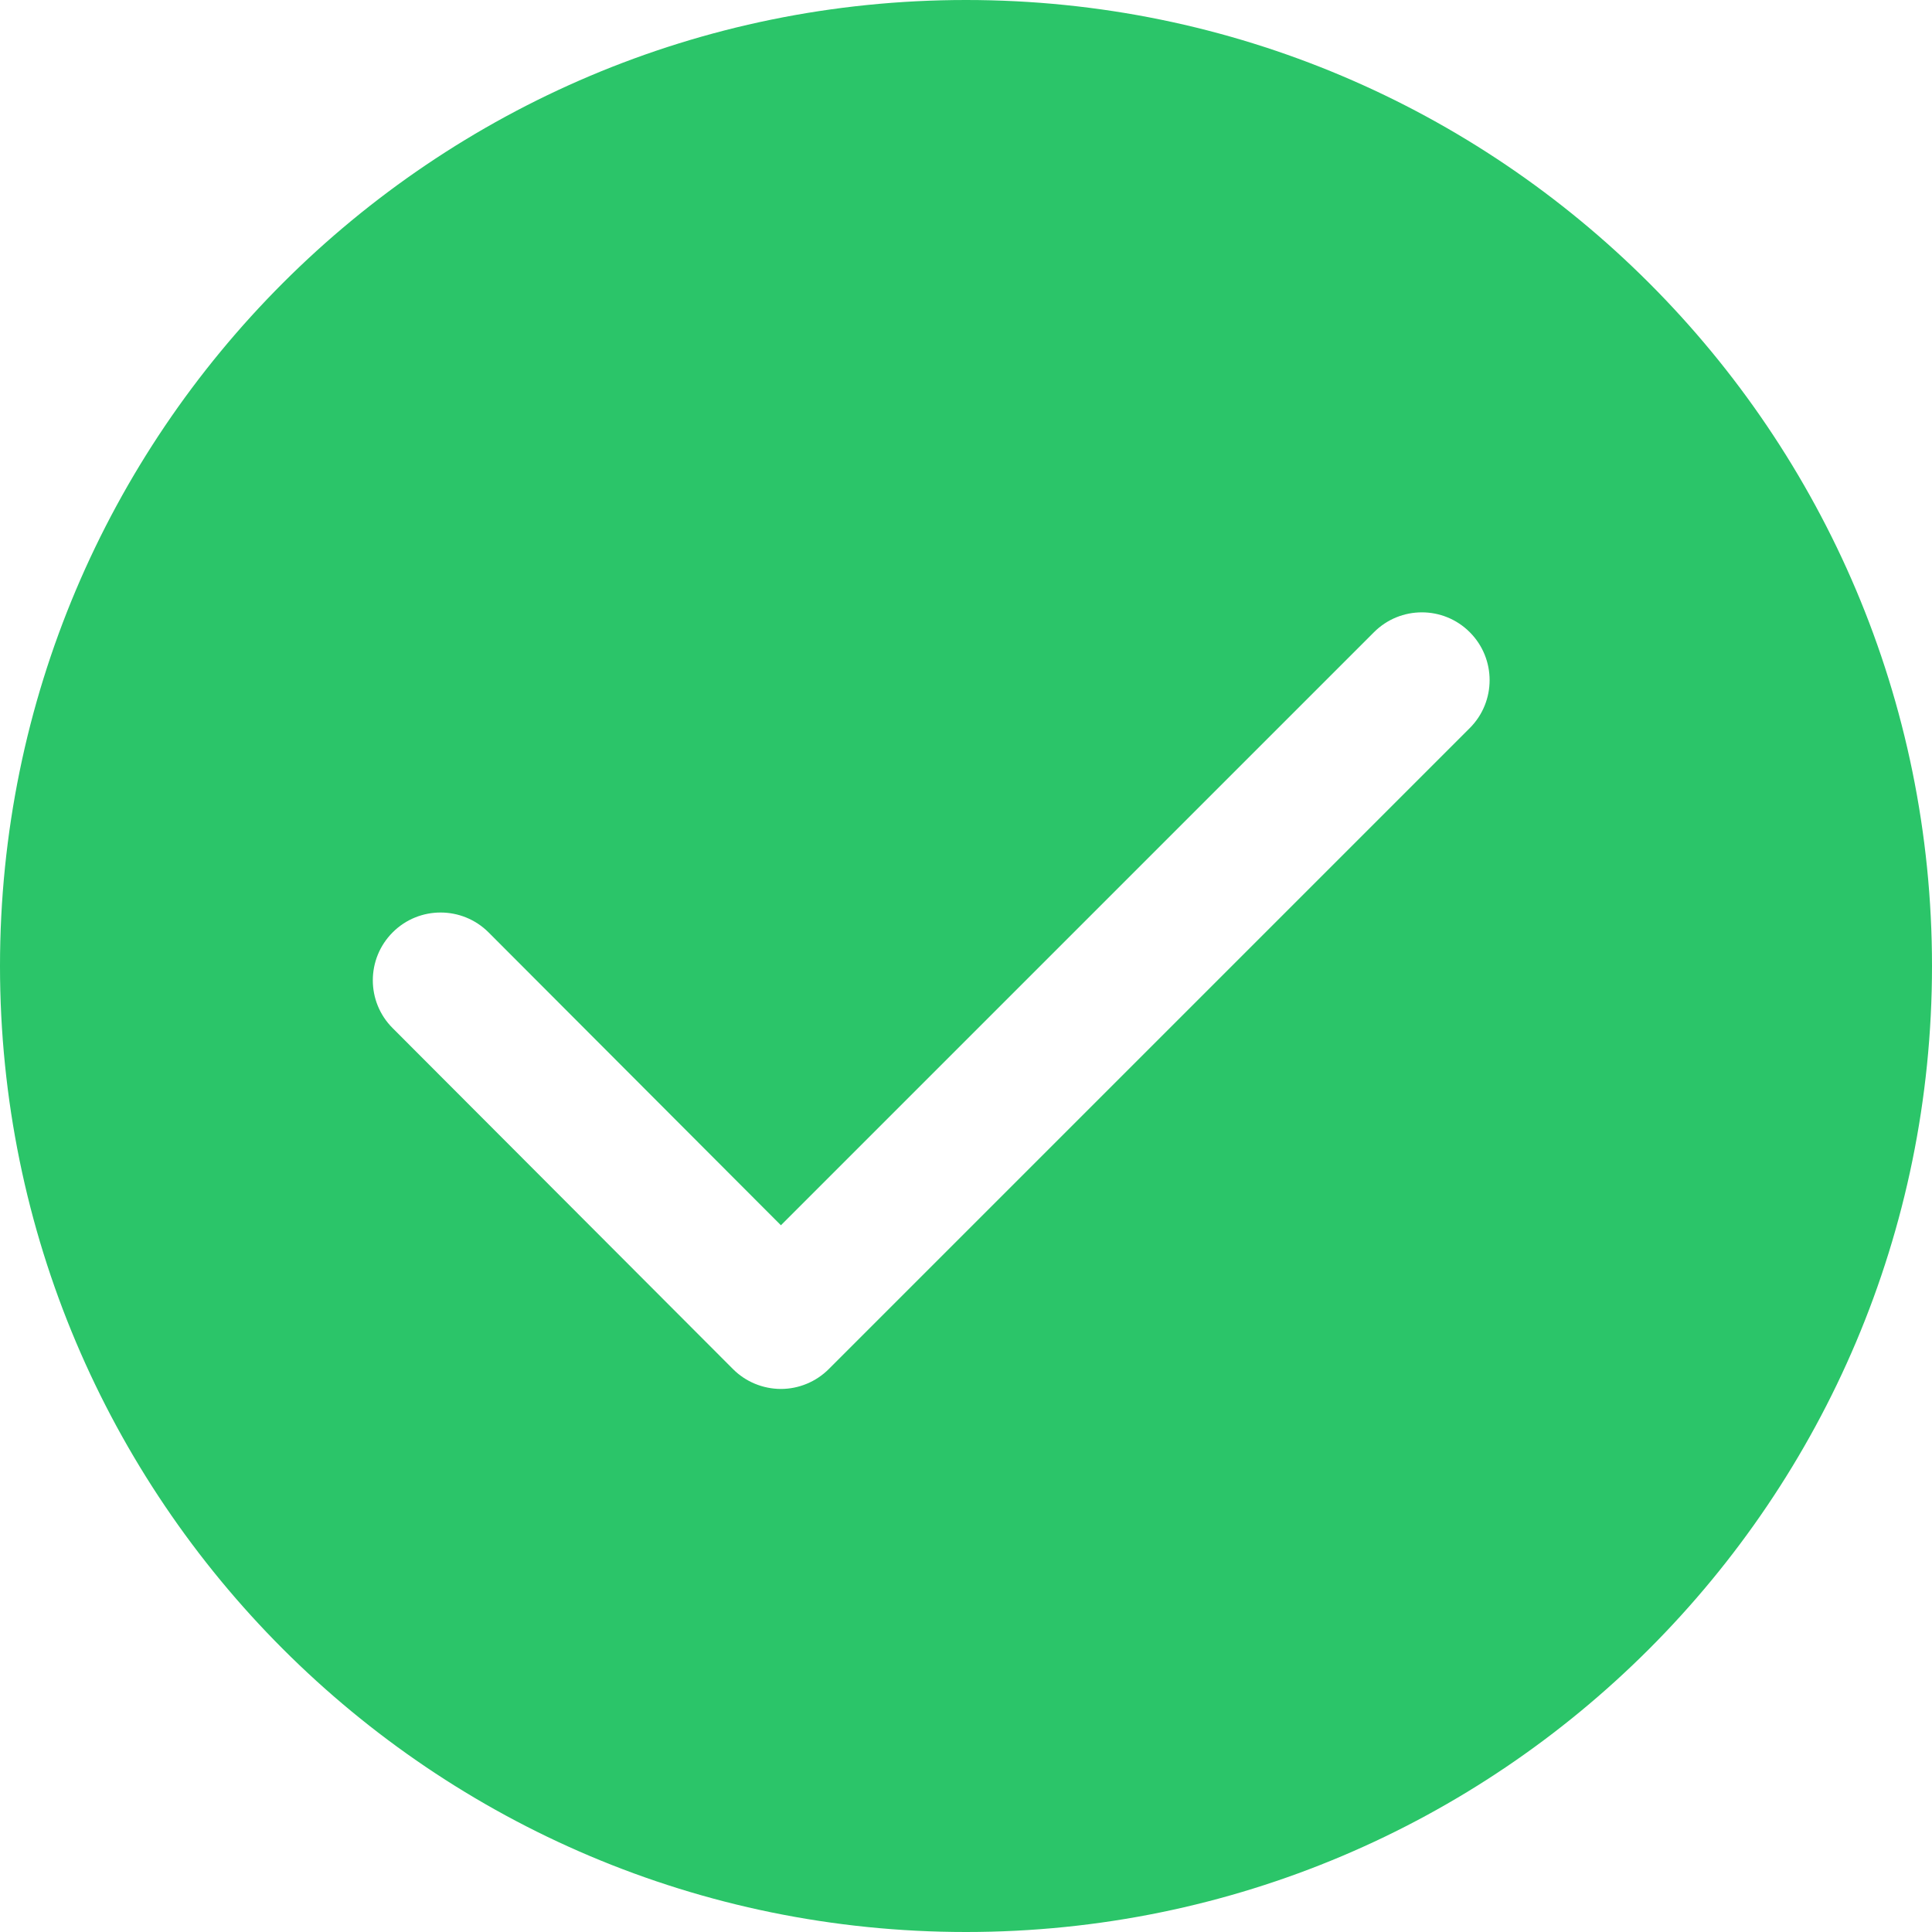 <svg width="25" height="25" viewBox="0 0 25 25" fill="none" xmlns="http://www.w3.org/2000/svg">
<path fill-rule="evenodd" clip-rule="evenodd" d="M12.5 25C19.403 25 25 19.403 25 12.5C25 5.597 19.403 0 12.5 0C5.597 0 0 5.597 0 12.5C0 19.403 5.597 25 12.5 25ZM19.019 9.421C19.361 9.079 19.361 8.523 19.019 8.181C18.677 7.838 18.121 7.838 17.779 8.181L10.105 15.855L6.322 12.065C5.98 11.723 5.424 11.722 5.082 12.064C4.739 12.406 4.738 12.962 5.081 13.304L9.484 17.715C9.648 17.88 9.871 17.972 10.104 17.973C10.336 17.973 10.56 17.88 10.724 17.716L19.019 9.421Z" fill="#2BC569"/>
</svg>
